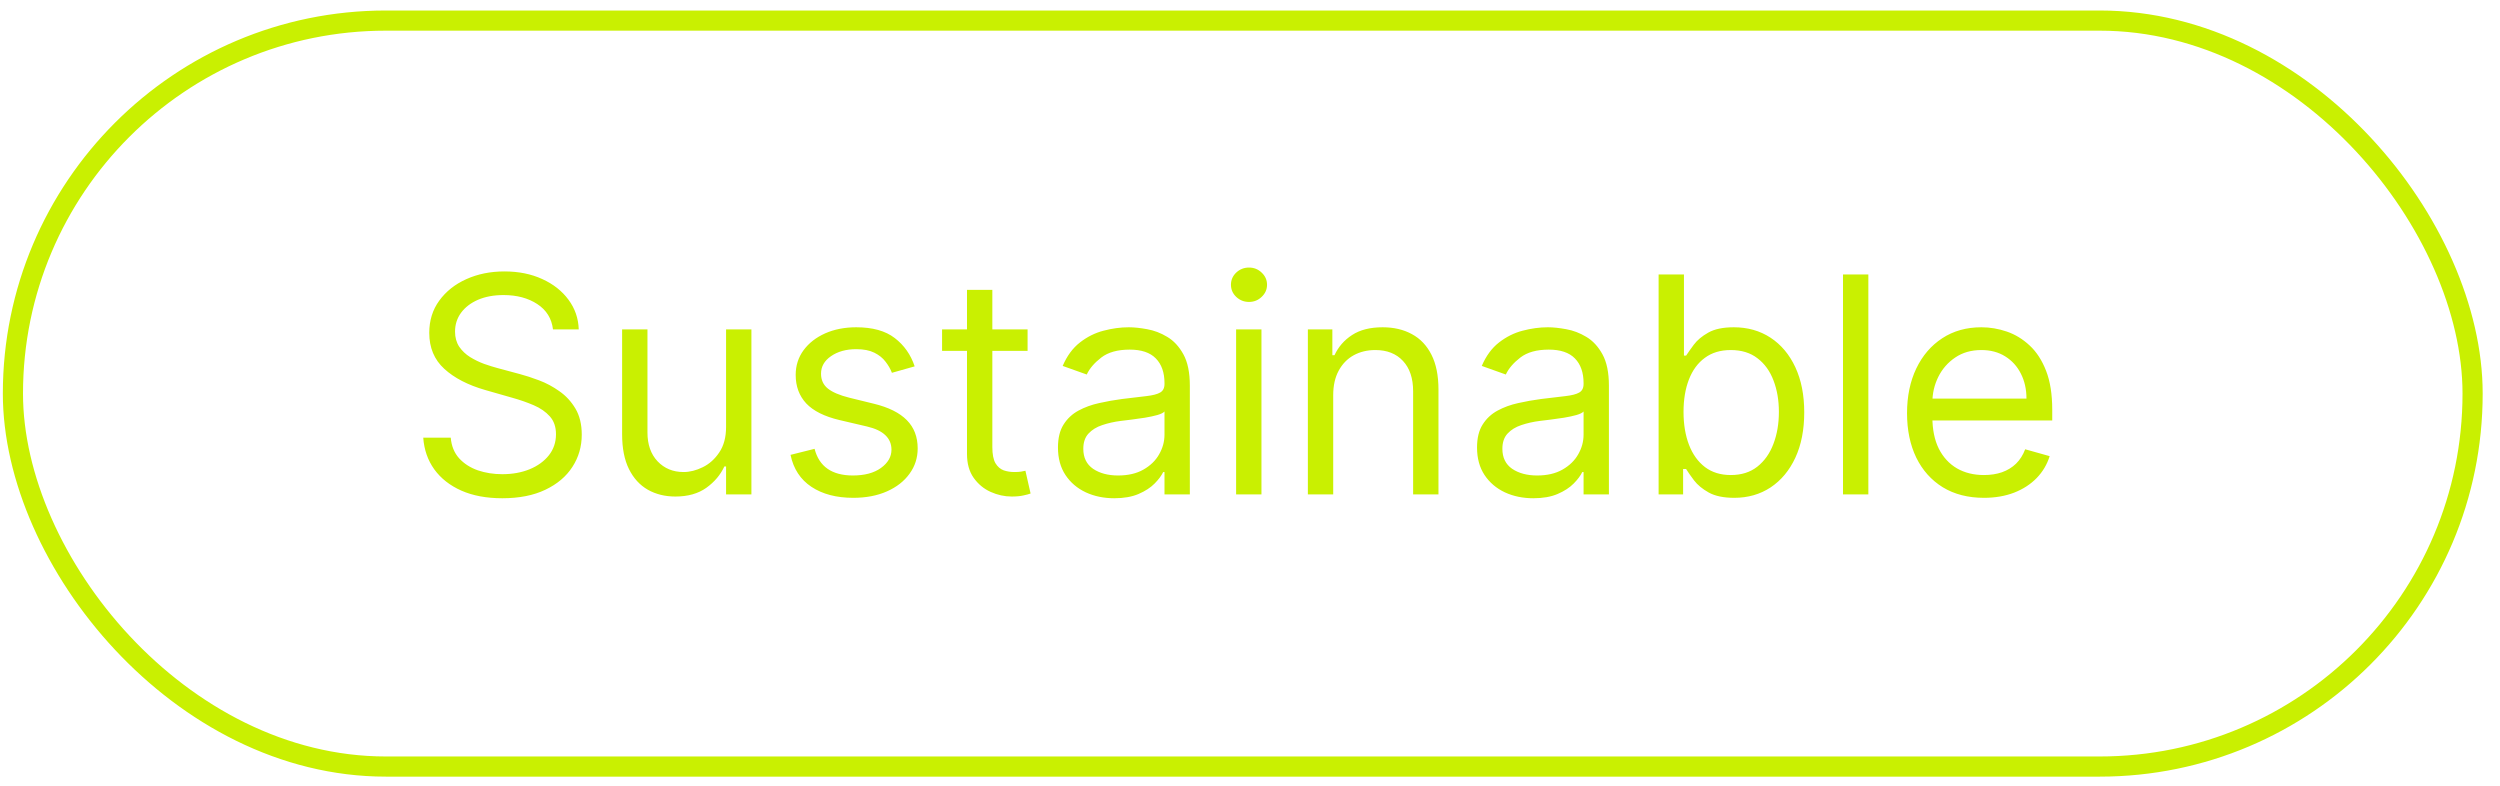 <svg width="124" height="39" viewBox="0 0 124 39" fill="none" xmlns="http://www.w3.org/2000/svg">
<rect x="0.641" y="1.021" width="122" height="37" rx="18.5" stroke="#C9F001"/>
<path d="M27.428 16.339C27.364 15.799 27.104 15.38 26.65 15.082C26.195 14.784 25.638 14.635 24.977 14.635C24.494 14.635 24.072 14.713 23.709 14.869C23.351 15.025 23.07 15.24 22.868 15.514C22.669 15.787 22.57 16.098 22.57 16.446C22.57 16.737 22.639 16.987 22.777 17.197C22.919 17.403 23.101 17.575 23.321 17.713C23.541 17.848 23.772 17.96 24.013 18.049C24.255 18.134 24.477 18.203 24.679 18.257L25.787 18.555C26.071 18.63 26.387 18.733 26.735 18.864C27.087 18.995 27.422 19.175 27.742 19.402C28.065 19.626 28.331 19.913 28.541 20.265C28.75 20.616 28.855 21.048 28.855 21.559C28.855 22.149 28.701 22.681 28.392 23.157C28.086 23.633 27.639 24.011 27.049 24.292C26.463 24.573 25.751 24.713 24.913 24.713C24.132 24.713 23.456 24.587 22.884 24.335C22.316 24.082 21.868 23.731 21.541 23.28C21.218 22.829 21.035 22.305 20.993 21.709H22.357C22.392 22.12 22.53 22.461 22.772 22.731C23.017 22.998 23.326 23.196 23.699 23.328C24.075 23.456 24.48 23.52 24.913 23.52C25.418 23.52 25.87 23.438 26.272 23.274C26.673 23.108 26.991 22.877 27.225 22.582C27.459 22.284 27.577 21.936 27.577 21.538C27.577 21.176 27.476 20.881 27.273 20.654C27.071 20.427 26.804 20.242 26.474 20.1C26.144 19.958 25.787 19.834 25.403 19.727L24.061 19.343C23.209 19.098 22.534 18.749 22.037 18.294C21.54 17.84 21.291 17.245 21.291 16.51C21.291 15.899 21.456 15.366 21.787 14.912C22.12 14.454 22.568 14.098 23.129 13.846C23.694 13.591 24.324 13.463 25.02 13.463C25.723 13.463 26.348 13.589 26.895 13.841C27.442 14.089 27.875 14.43 28.195 14.864C28.518 15.297 28.688 15.789 28.706 16.339H27.428ZM36.013 21.176V16.339H37.27V24.521H36.013V23.136H35.928C35.736 23.552 35.438 23.905 35.033 24.196C34.628 24.484 34.117 24.628 33.499 24.628C32.987 24.628 32.533 24.516 32.135 24.292C31.737 24.065 31.425 23.724 31.198 23.269C30.97 22.811 30.857 22.234 30.857 21.538V16.339H32.114V21.453C32.114 22.049 32.281 22.525 32.614 22.88C32.952 23.235 33.382 23.413 33.904 23.413C34.216 23.413 34.534 23.333 34.857 23.173C35.184 23.014 35.457 22.768 35.677 22.438C35.901 22.108 36.013 21.687 36.013 21.176ZM45.368 18.172L44.239 18.491C44.168 18.303 44.063 18.12 43.924 17.942C43.789 17.761 43.605 17.612 43.37 17.495C43.136 17.378 42.836 17.319 42.47 17.319C41.969 17.319 41.552 17.435 41.218 17.666C40.888 17.893 40.723 18.182 40.723 18.534C40.723 18.846 40.837 19.093 41.064 19.274C41.291 19.455 41.646 19.606 42.129 19.727L43.344 20.025C44.075 20.203 44.62 20.474 44.979 20.84C45.338 21.203 45.517 21.669 45.517 22.241C45.517 22.71 45.382 23.129 45.112 23.498C44.846 23.868 44.473 24.159 43.994 24.372C43.514 24.585 42.957 24.692 42.321 24.692C41.486 24.692 40.796 24.51 40.249 24.148C39.702 23.786 39.356 23.257 39.21 22.561L40.403 22.262C40.517 22.703 40.732 23.033 41.048 23.253C41.367 23.473 41.785 23.584 42.3 23.584C42.886 23.584 43.351 23.459 43.695 23.211C44.043 22.959 44.217 22.657 44.217 22.305C44.217 22.021 44.118 21.783 43.919 21.591C43.72 21.396 43.415 21.25 43.003 21.154L41.639 20.835C40.89 20.657 40.34 20.382 39.988 20.009C39.64 19.633 39.466 19.162 39.466 18.598C39.466 18.136 39.596 17.728 39.855 17.373C40.117 17.017 40.474 16.739 40.925 16.536C41.38 16.334 41.895 16.233 42.47 16.233C43.28 16.233 43.916 16.41 44.377 16.765C44.842 17.12 45.173 17.589 45.368 18.172ZM50.968 16.339V17.404H46.727V16.339H50.968ZM47.963 14.379H49.22V22.177C49.22 22.532 49.272 22.799 49.375 22.976C49.481 23.15 49.616 23.267 49.78 23.328C49.947 23.385 50.122 23.413 50.307 23.413C50.446 23.413 50.559 23.406 50.648 23.392C50.737 23.374 50.808 23.36 50.861 23.349L51.117 24.478C51.032 24.51 50.913 24.542 50.76 24.574C50.607 24.61 50.414 24.628 50.179 24.628C49.824 24.628 49.476 24.551 49.135 24.398C48.798 24.246 48.517 24.013 48.294 23.701C48.073 23.388 47.963 22.994 47.963 22.518V14.379ZM55.266 24.713C54.748 24.713 54.277 24.615 53.855 24.42C53.432 24.221 53.096 23.935 52.848 23.562C52.599 23.186 52.475 22.731 52.475 22.199C52.475 21.73 52.567 21.35 52.752 21.059C52.937 20.764 53.184 20.533 53.492 20.366C53.801 20.199 54.142 20.075 54.515 19.993C54.892 19.908 55.27 19.841 55.65 19.791C56.147 19.727 56.55 19.679 56.859 19.647C57.171 19.611 57.399 19.553 57.541 19.471C57.686 19.39 57.759 19.248 57.759 19.045V19.003C57.759 18.477 57.615 18.069 57.328 17.777C57.044 17.486 56.612 17.341 56.033 17.341C55.433 17.341 54.963 17.472 54.622 17.735C54.281 17.998 54.041 18.278 53.903 18.576L52.709 18.15C52.922 17.653 53.207 17.266 53.562 16.989C53.92 16.709 54.311 16.513 54.734 16.403C55.16 16.29 55.579 16.233 55.991 16.233C56.254 16.233 56.555 16.265 56.896 16.328C57.241 16.389 57.573 16.515 57.892 16.707C58.215 16.898 58.484 17.188 58.697 17.575C58.91 17.962 59.016 18.48 59.016 19.13V24.521H57.759V23.413H57.695C57.61 23.591 57.468 23.781 57.269 23.983C57.07 24.185 56.806 24.358 56.475 24.5C56.145 24.642 55.742 24.713 55.266 24.713ZM55.458 23.584C55.955 23.584 56.374 23.486 56.715 23.291C57.06 23.095 57.319 22.843 57.493 22.534C57.67 22.225 57.759 21.9 57.759 21.559V20.409C57.706 20.473 57.589 20.531 57.408 20.585C57.23 20.634 57.024 20.679 56.79 20.718C56.559 20.753 56.333 20.785 56.113 20.814C55.897 20.838 55.721 20.86 55.586 20.878C55.259 20.92 54.954 20.989 54.67 21.085C54.389 21.178 54.162 21.318 53.988 21.506C53.817 21.691 53.732 21.943 53.732 22.262C53.732 22.699 53.894 23.029 54.217 23.253C54.544 23.473 54.957 23.584 55.458 23.584ZM61.311 24.521V16.339H62.568V24.521H61.311ZM61.95 14.976C61.705 14.976 61.494 14.892 61.316 14.725C61.142 14.558 61.055 14.358 61.055 14.123C61.055 13.889 61.142 13.688 61.316 13.521C61.494 13.354 61.705 13.271 61.95 13.271C62.195 13.271 62.404 13.354 62.578 13.521C62.756 13.688 62.845 13.889 62.845 14.123C62.845 14.358 62.756 14.558 62.578 14.725C62.404 14.892 62.195 14.976 61.95 14.976ZM66.127 19.599V24.521H64.87V16.339H66.085V17.618H66.191C66.383 17.202 66.674 16.868 67.065 16.616C67.456 16.36 67.96 16.233 68.578 16.233C69.132 16.233 69.616 16.346 70.032 16.574C70.447 16.797 70.77 17.138 71.001 17.596C71.232 18.051 71.348 18.626 71.348 19.322V24.521H70.091V19.407C70.091 18.765 69.924 18.264 69.59 17.905C69.256 17.543 68.798 17.362 68.216 17.362C67.814 17.362 67.456 17.449 67.139 17.623C66.827 17.797 66.58 18.051 66.399 18.385C66.218 18.718 66.127 19.123 66.127 19.599ZM76.052 24.713C75.534 24.713 75.063 24.615 74.641 24.42C74.218 24.221 73.883 23.935 73.634 23.562C73.385 23.186 73.261 22.731 73.261 22.199C73.261 21.73 73.353 21.35 73.538 21.059C73.723 20.764 73.97 20.533 74.279 20.366C74.588 20.199 74.928 20.075 75.301 19.993C75.678 19.908 76.056 19.841 76.436 19.791C76.933 19.727 77.336 19.679 77.645 19.647C77.958 19.611 78.185 19.553 78.327 19.471C78.472 19.39 78.545 19.248 78.545 19.045V19.003C78.545 18.477 78.401 18.069 78.114 17.777C77.83 17.486 77.398 17.341 76.819 17.341C76.219 17.341 75.749 17.472 75.408 17.735C75.067 17.998 74.827 18.278 74.689 18.576L73.496 18.15C73.709 17.653 73.993 17.266 74.348 16.989C74.707 16.709 75.097 16.513 75.52 16.403C75.946 16.29 76.365 16.233 76.777 16.233C77.04 16.233 77.341 16.265 77.682 16.328C78.027 16.389 78.359 16.515 78.678 16.707C79.002 16.898 79.27 17.188 79.483 17.575C79.696 17.962 79.802 18.48 79.802 19.13V24.521H78.545V23.413H78.481C78.396 23.591 78.254 23.781 78.055 23.983C77.856 24.185 77.592 24.358 77.261 24.5C76.931 24.642 76.528 24.713 76.052 24.713ZM76.244 23.584C76.741 23.584 77.16 23.486 77.501 23.291C77.846 23.095 78.105 22.843 78.279 22.534C78.457 22.225 78.545 21.9 78.545 21.559V20.409C78.492 20.473 78.375 20.531 78.194 20.585C78.016 20.634 77.81 20.679 77.576 20.718C77.345 20.753 77.12 20.785 76.899 20.814C76.683 20.838 76.507 20.86 76.372 20.878C76.045 20.92 75.74 20.989 75.456 21.085C75.175 21.178 74.948 21.318 74.774 21.506C74.603 21.691 74.518 21.943 74.518 22.262C74.518 22.699 74.68 23.029 75.003 23.253C75.33 23.473 75.743 23.584 76.244 23.584ZM82.267 24.521V13.612H83.524V17.639H83.631C83.723 17.497 83.851 17.316 84.014 17.096C84.181 16.872 84.419 16.673 84.728 16.499C85.041 16.321 85.463 16.233 85.996 16.233C86.685 16.233 87.292 16.405 87.818 16.749C88.343 17.094 88.754 17.582 89.048 18.214C89.343 18.846 89.49 19.592 89.49 20.451C89.49 21.318 89.343 22.069 89.048 22.705C88.754 23.337 88.345 23.827 87.823 24.175C87.301 24.519 86.699 24.692 86.017 24.692C85.492 24.692 85.071 24.604 84.755 24.43C84.439 24.253 84.196 24.052 84.025 23.828C83.855 23.601 83.723 23.413 83.631 23.264H83.482V24.521H82.267ZM83.503 20.43C83.503 21.048 83.594 21.593 83.775 22.065C83.956 22.534 84.22 22.902 84.568 23.168C84.916 23.431 85.343 23.562 85.847 23.562C86.372 23.562 86.811 23.424 87.163 23.147C87.518 22.866 87.784 22.49 87.962 22.017C88.143 21.542 88.233 21.012 88.233 20.43C88.233 19.855 88.144 19.336 87.967 18.875C87.793 18.41 87.528 18.042 87.173 17.772C86.822 17.499 86.379 17.362 85.847 17.362C85.335 17.362 84.906 17.491 84.558 17.751C84.21 18.006 83.947 18.365 83.769 18.827C83.592 19.285 83.503 19.819 83.503 20.43ZM92.67 13.612V24.521H91.413V13.612H92.67ZM98.403 24.692C97.615 24.692 96.935 24.517 96.363 24.169C95.795 23.818 95.356 23.328 95.047 22.699C94.742 22.067 94.589 21.332 94.589 20.494C94.589 19.656 94.742 18.917 95.047 18.278C95.356 17.635 95.786 17.135 96.337 16.776C96.89 16.414 97.537 16.233 98.275 16.233C98.701 16.233 99.122 16.304 99.538 16.446C99.953 16.588 100.331 16.819 100.672 17.138C101.013 17.454 101.285 17.873 101.487 18.395C101.69 18.917 101.791 19.56 101.791 20.324V20.856H95.484V19.77H100.513C100.513 19.308 100.42 18.896 100.236 18.534C100.055 18.172 99.795 17.886 99.458 17.676C99.124 17.467 98.73 17.362 98.275 17.362C97.775 17.362 97.341 17.486 96.976 17.735C96.614 17.98 96.335 18.299 96.139 18.694C95.944 19.088 95.846 19.51 95.846 19.961V20.686C95.846 21.304 95.953 21.828 96.166 22.257C96.383 22.683 96.683 23.008 97.066 23.232C97.45 23.452 97.895 23.562 98.403 23.562C98.734 23.562 99.032 23.516 99.298 23.424C99.568 23.328 99.801 23.186 99.996 22.998C100.191 22.806 100.342 22.568 100.449 22.284L101.663 22.625C101.535 23.037 101.32 23.399 101.019 23.711C100.717 24.02 100.344 24.262 99.9 24.436C99.456 24.606 98.957 24.692 98.403 24.692Z" fill="#C9F001"/>
</svg>
